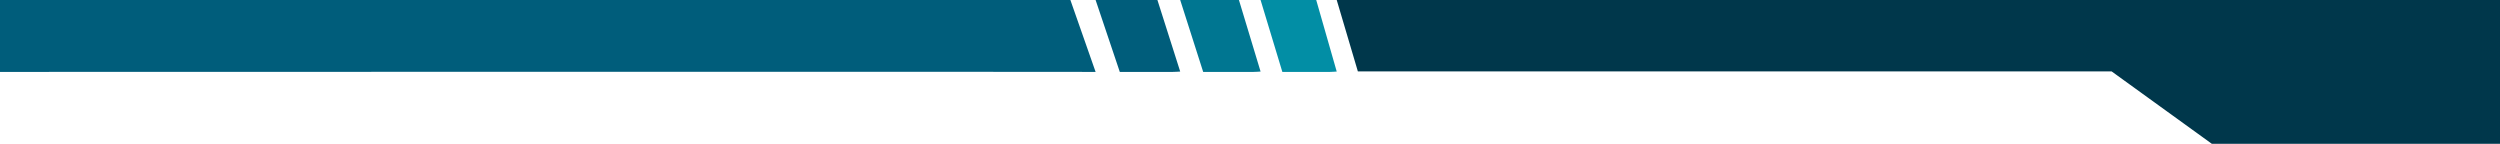 <svg width="591" height="34" viewBox="0 0 591 34" fill="none" xmlns="http://www.w3.org/2000/svg">
<path d="M591 34H522.885L499.196 16.885H321L316 0H591V34Z" fill="#00374B"/>
<path d="M0 0V17C0 17 258.756 16.93 259 17L253.039 0.002L0 0Z" fill="#005D7B"/>
<path d="M259 0L264.719 17H273.614H277.245C277.85 17 278.425 16.943 279 16.915L273.614 0H259Z" fill="#005D7B"/>
<path d="M279 0L284.433 17H292.884H296.333C296.908 17 297.454 16.943 298 16.915L292.884 0H279Z" fill="#007691"/>
<path d="M298 0L303.147 17H311.153H314.421C314.965 17 315.483 16.943 316 16.915L311.153 0H298Z" fill="#028EA5"/>
</svg>
